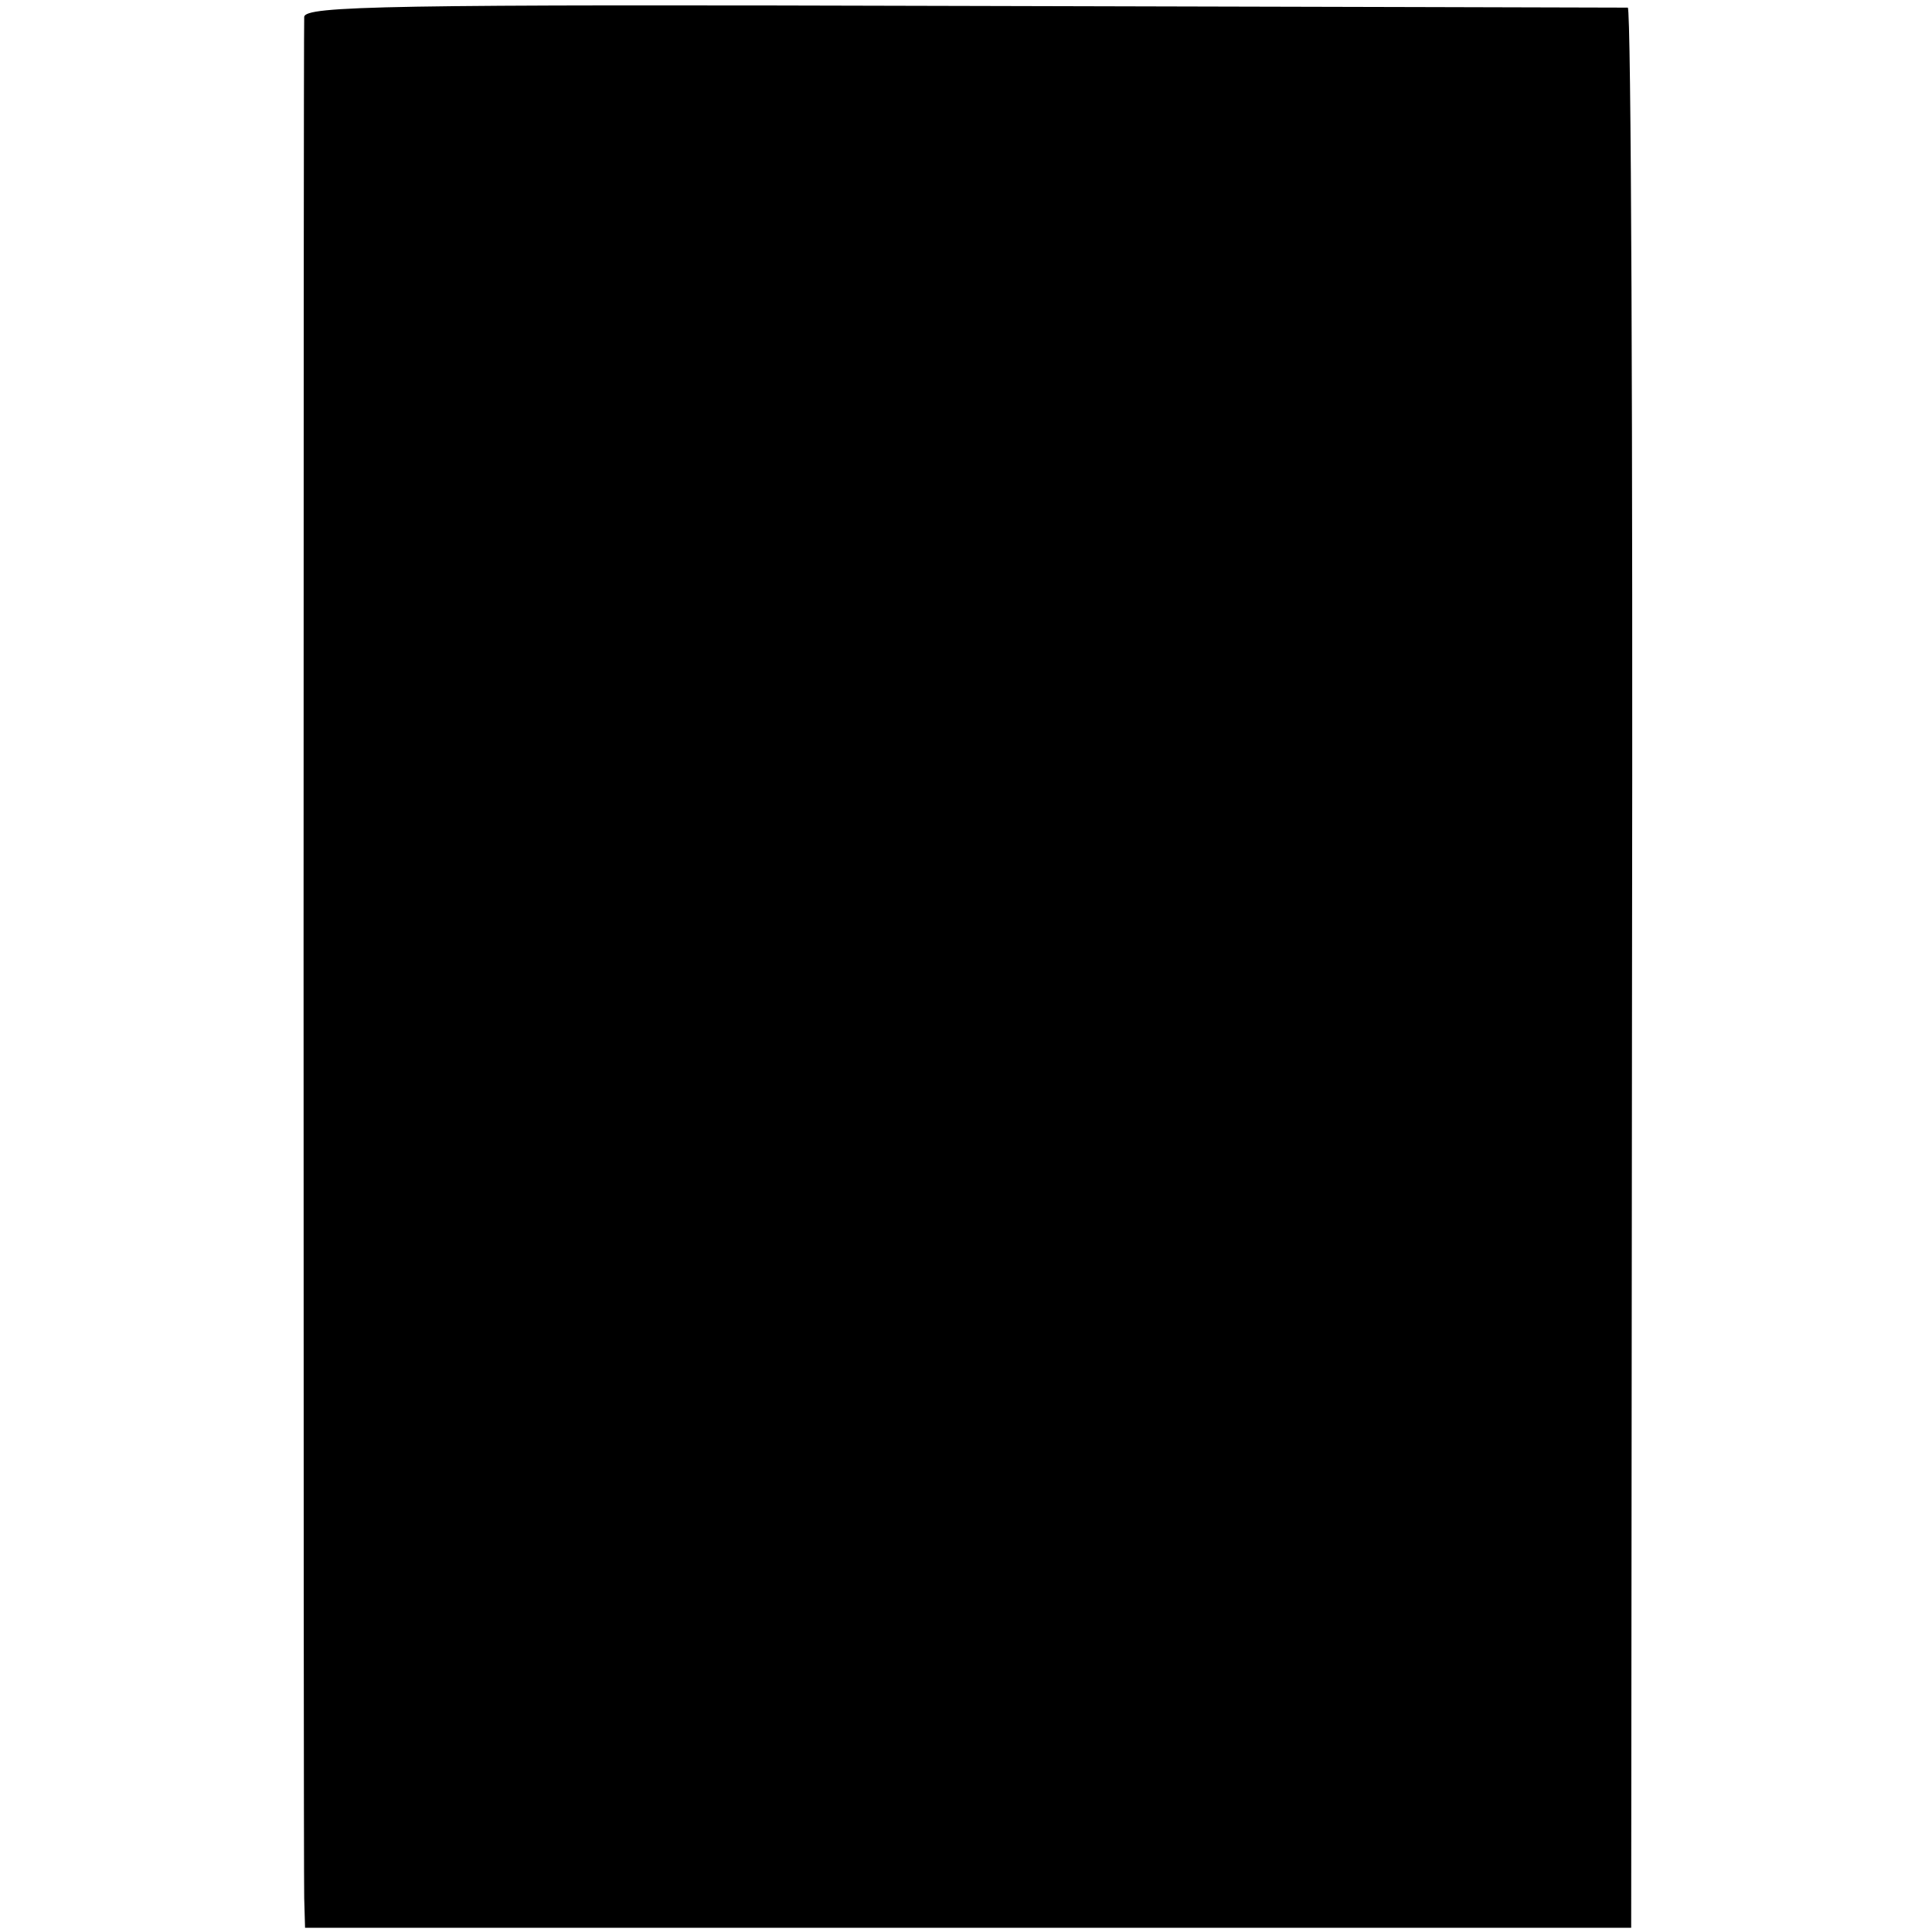 <?xml version="1.0" standalone="no"?>
<!DOCTYPE svg PUBLIC "-//W3C//DTD SVG 20010904//EN"
 "http://www.w3.org/TR/2001/REC-SVG-20010904/DTD/svg10.dtd">
<svg version="1.0" xmlns="http://www.w3.org/2000/svg"
 width="228pt" height="228pt" viewBox="0 0 228 228"
 preserveAspectRatio="xMidYMid meet">
<g transform="translate(0,228) scale(0.1,-0.1)"
fill="#000000" stroke="none">
<path d="M359 2260 c-1 -20 -1 -2175 0 -2220 l1 -35 783 0 782 0 1 1133 c1
622 -1 1132 -5 1133 -3 0 -356 1 -784 2 -684 2 -777 0 -778 -13z"/>
</g>
</svg>
